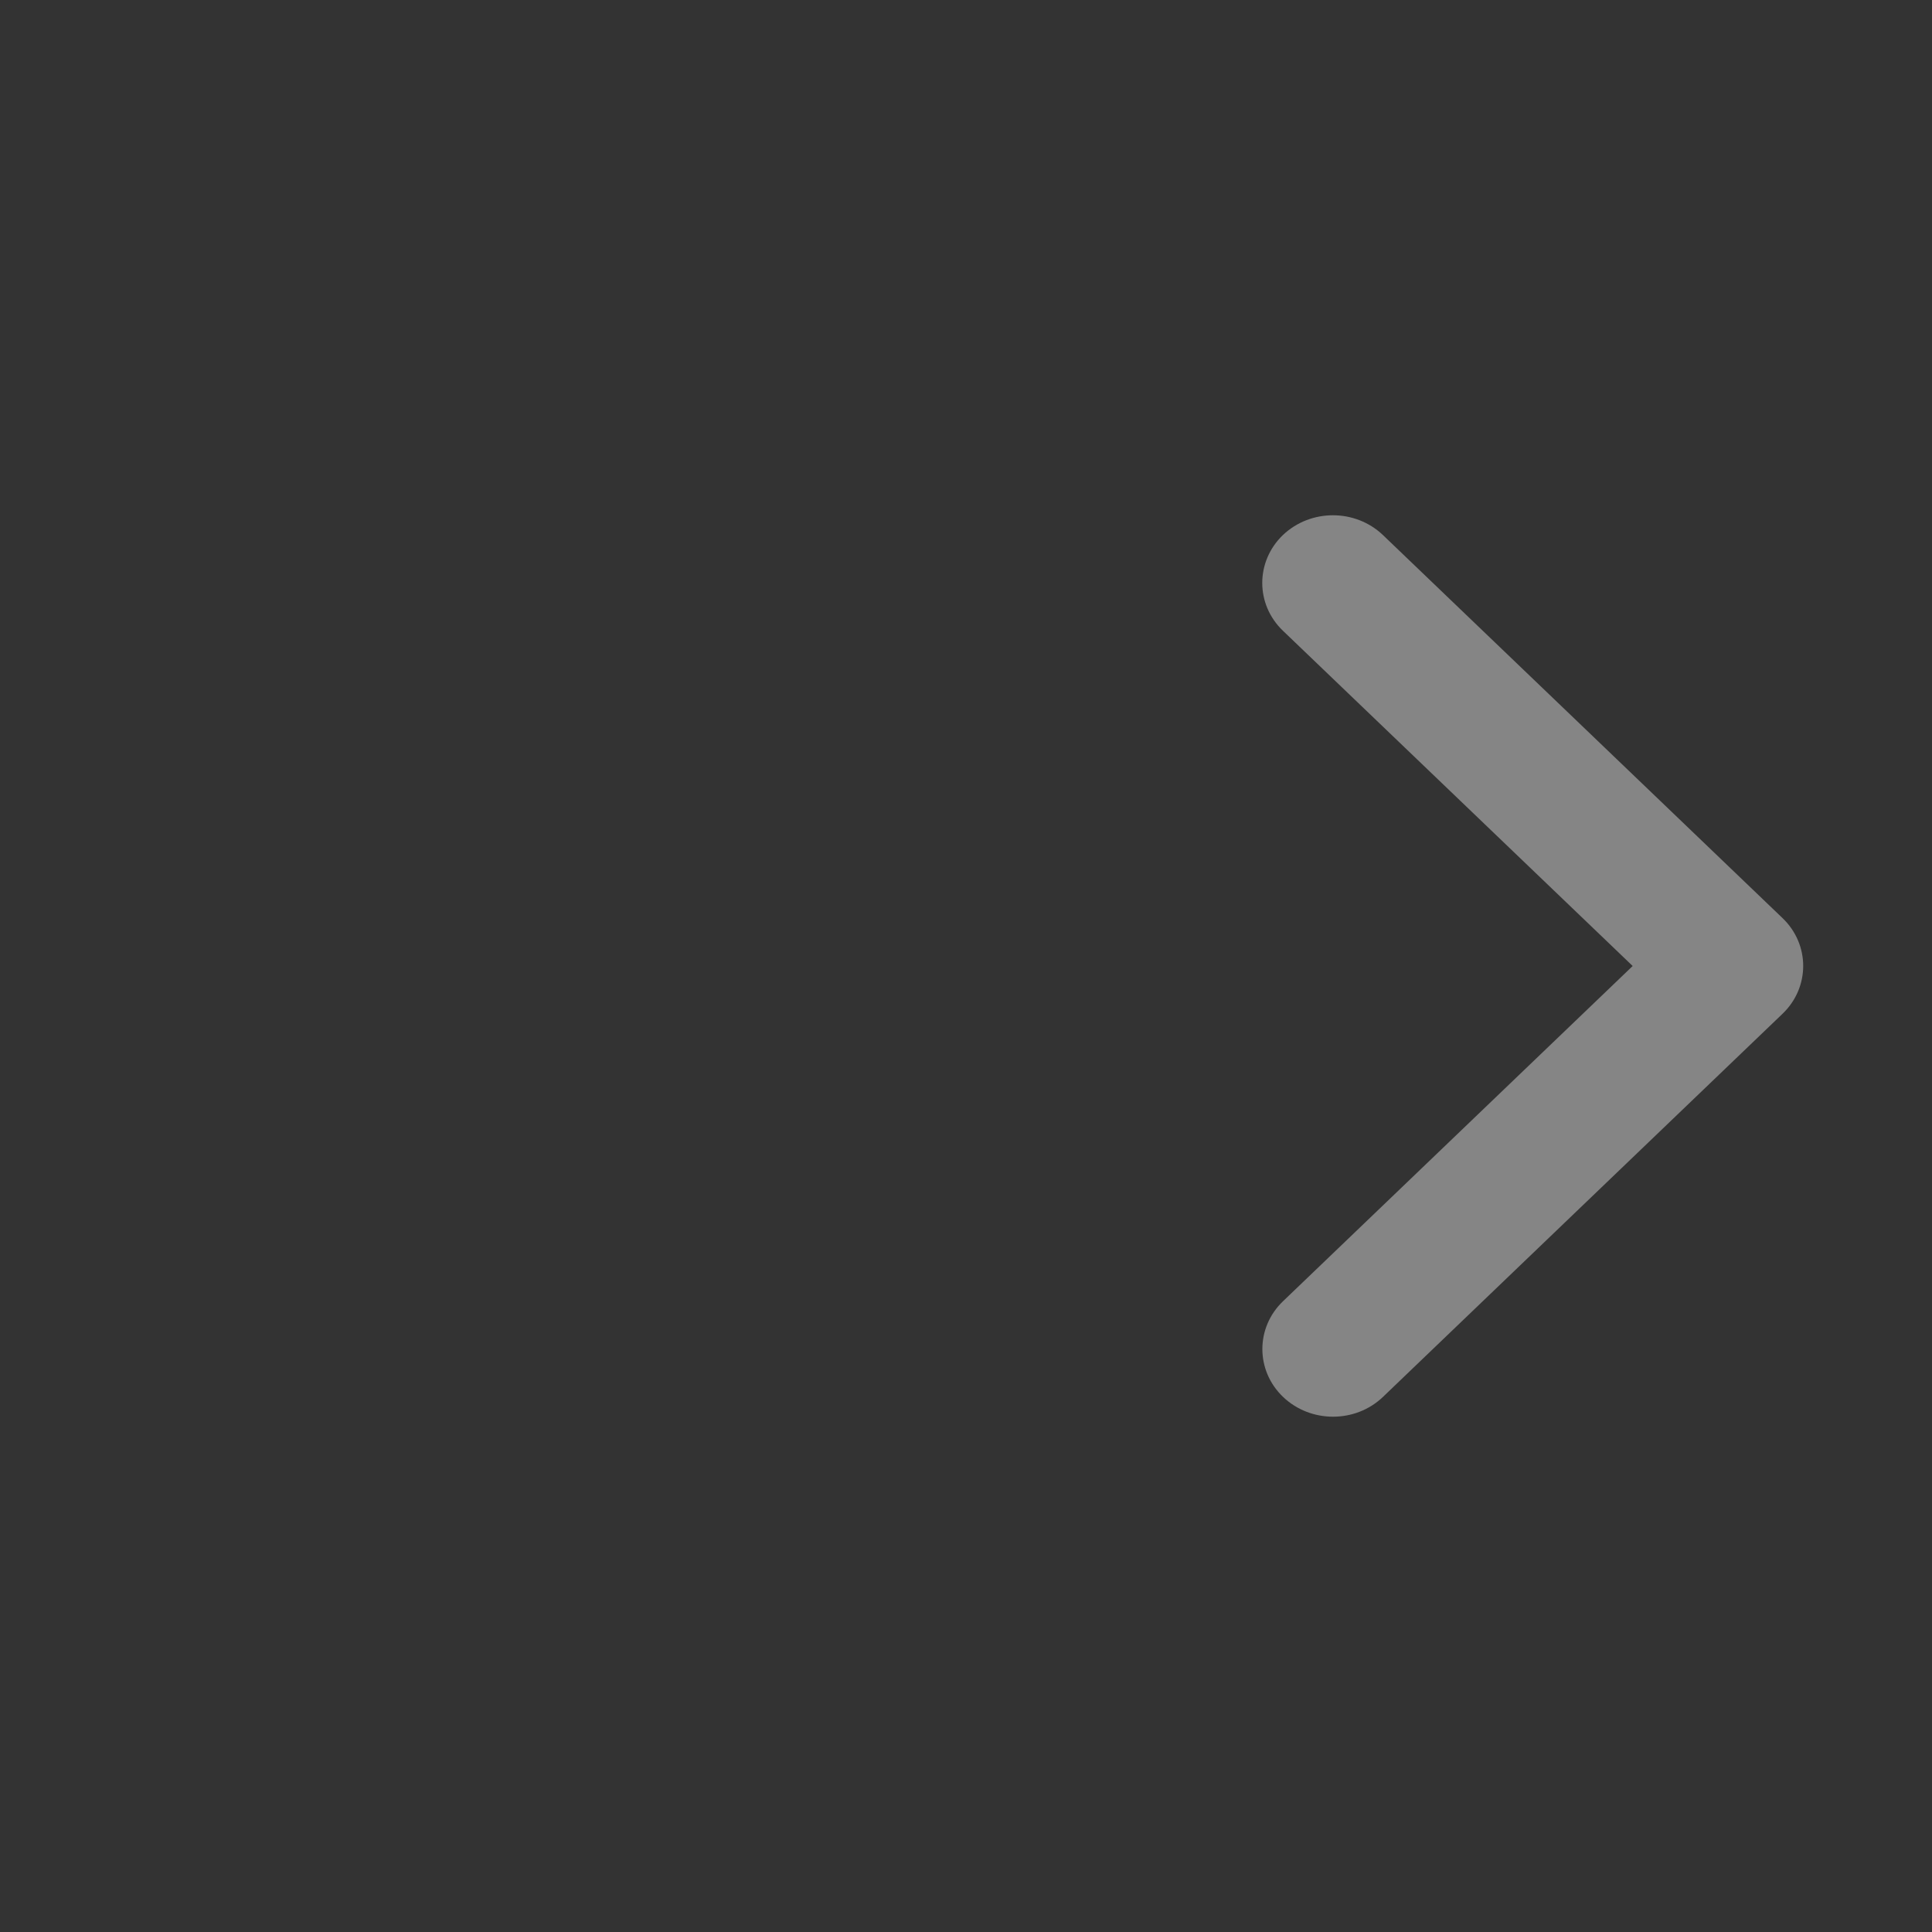 <?xml version="1.0" encoding="UTF-8"?>
<!DOCTYPE svg PUBLIC "-//W3C//DTD SVG 1.1 Tiny//EN" "http://www.w3.org/Graphics/SVG/1.1/DTD/svg11-tiny.dtd">
<svg baseProfile="tiny" height="30px" version="1.1" viewBox="0 0 30 30" width="30px" x="0px" xmlns="http://www.w3.org/2000/svg" xmlns:xlink="http://www.w3.org/1999/xlink" y="0px">
<rect x="0" y="0" width="30" height="30" fill="#333333" stroke="none"/>
<path d="M27.679,14.256l-6.206-5.949c-0.429-0.408-1.121-0.408-1.551,0  c-0.429,0.412-0.429,1.078,0,1.488L25.352,15l-5.429,5.205c-0.428,0.41-0.428,1.076,0,1.486c0.429,0.41,1.124,0.41,1.552,0  l6.204-5.949C28.107,15.332,28.107,14.666,27.679,14.256z" fill="#FFFFFF" fill-opacity="0.4" stroke-opacity="0.4"/>
<rect fill="none" height="30" width="30"/>
</svg>
